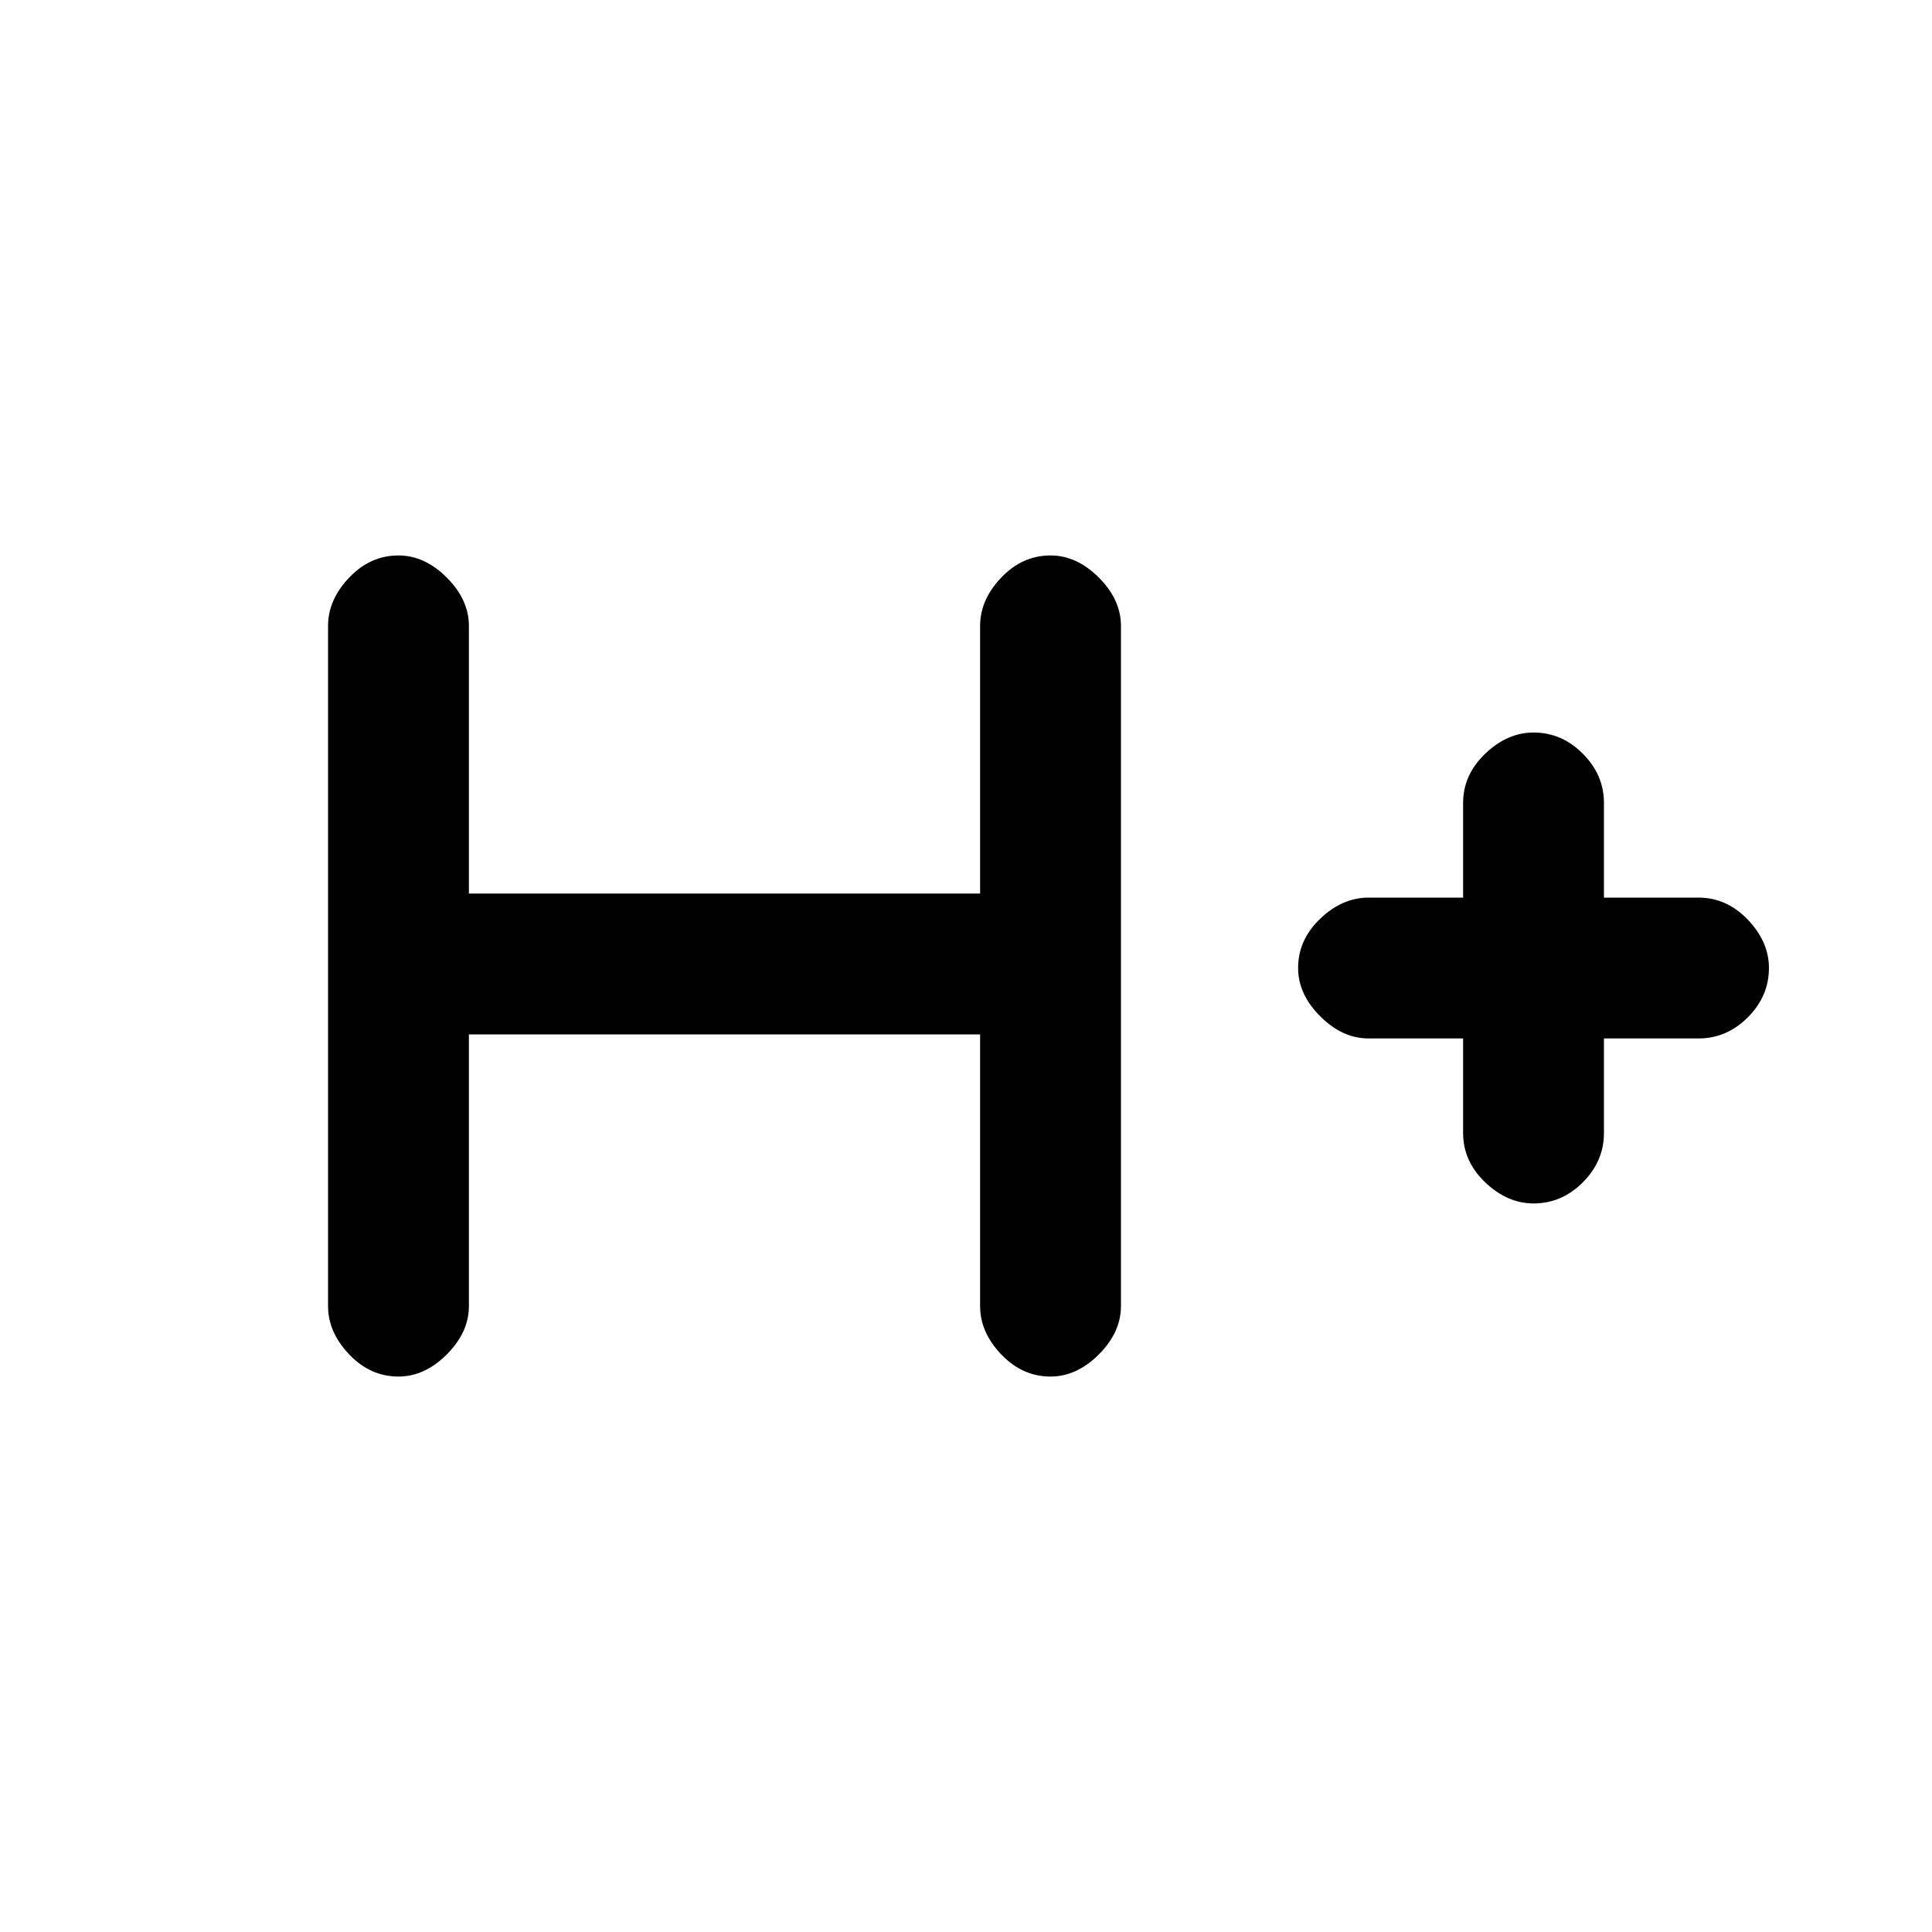 <svg xmlns="http://www.w3.org/2000/svg" height="20" width="20"><path d="M4.125 14.25Q3.833 14.25 3.615 14.021Q3.396 13.792 3.396 13.521V6.479Q3.396 6.208 3.615 5.979Q3.833 5.75 4.125 5.75Q4.396 5.75 4.625 5.979Q4.854 6.208 4.854 6.479V9.25H10.146V6.479Q10.146 6.208 10.365 5.979Q10.583 5.75 10.875 5.75Q11.146 5.75 11.375 5.979Q11.604 6.208 11.604 6.479V13.521Q11.604 13.792 11.375 14.021Q11.146 14.25 10.875 14.25Q10.583 14.25 10.365 14.021Q10.146 13.792 10.146 13.521V10.708H4.854V13.521Q4.854 13.792 4.625 14.021Q4.396 14.25 4.125 14.25ZM15.875 12.458Q15.604 12.458 15.375 12.24Q15.146 12.021 15.146 11.729V10.75H14.167Q13.896 10.75 13.667 10.521Q13.438 10.292 13.438 10.021Q13.438 9.729 13.667 9.51Q13.896 9.292 14.167 9.292H15.146V8.312Q15.146 8.021 15.375 7.802Q15.604 7.583 15.875 7.583Q16.167 7.583 16.385 7.802Q16.604 8.021 16.604 8.312V9.292H17.583Q17.875 9.292 18.094 9.521Q18.312 9.75 18.312 10.021Q18.312 10.312 18.094 10.531Q17.875 10.75 17.583 10.75H16.604V11.729Q16.604 12.021 16.385 12.24Q16.167 12.458 15.875 12.458Z"/></svg>